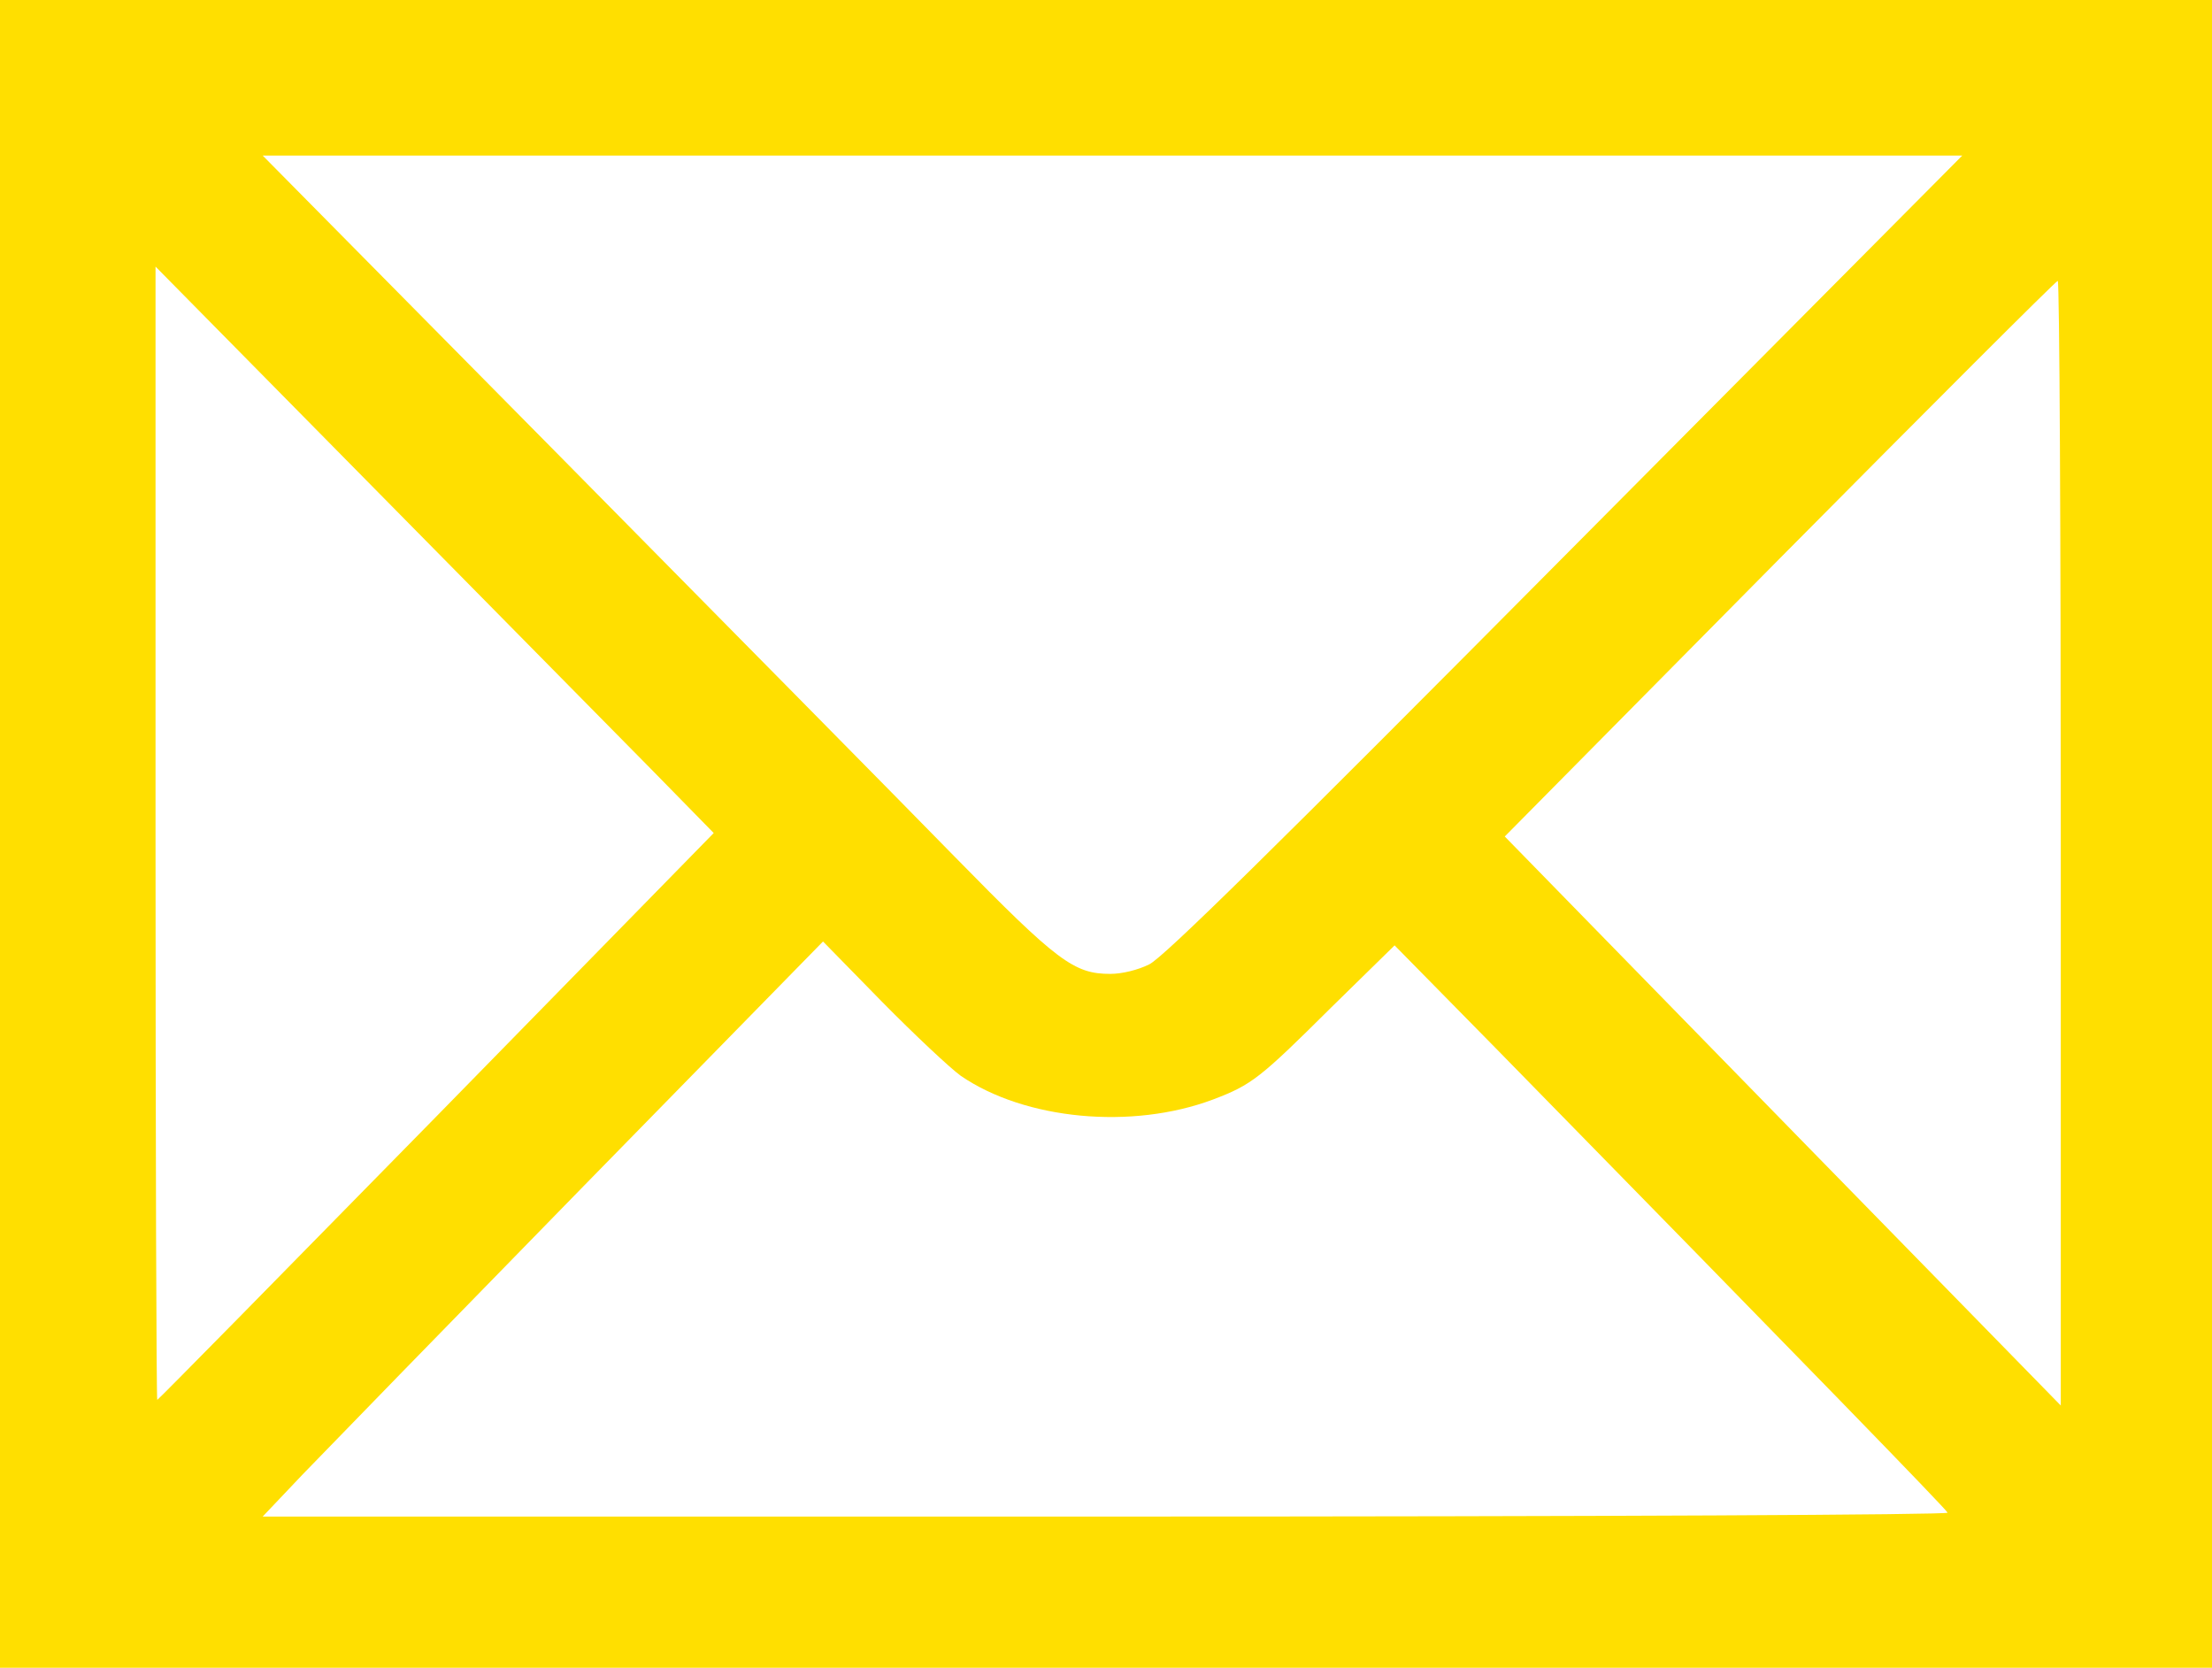 <?xml version="1.0" standalone="no"?>
<!DOCTYPE svg PUBLIC "-//W3C//DTD SVG 20010904//EN"
 "http://www.w3.org/TR/2001/REC-SVG-20010904/DTD/svg10.dtd">
<svg version="1.0" xmlns="http://www.w3.org/2000/svg"
 width="512pt" height="386pt" viewBox="0 0 512 386"
 preserveAspectRatio="xMidYMid meet">
<g transform="translate(0,386) scale(0.1,-0.1)"
fill="#FFDF00" stroke="none">
<path d="M0 1930 l0 -1930 2560 0 2560 0 0 1930 0 1930 -2560 0 -2560 0 0
-1930z m3623 645 c-678 -683 -930 -931 -963 -947 -26 -13 -63 -22 -90 -22 -84
0 -122 28 -361 272 -122 125 -533 541 -912 925 l-689 697 1967 0 1967 0 -919
-925z m-2115 -496 l144 -147 -642 -656 c-354 -361 -644 -656 -646 -656 -2 0
-4 590 -4 1312 l0 1311 502 -509 c276 -280 567 -575 646 -655z m3262 -171 l0
-1301 -263 269 c-145 148 -434 444 -644 659 l-380 389 636 643 c350 353 639
642 644 643 4 0 7 -586 7 -1302z m-2546 -538 c149 -102 396 -125 583 -55 90
34 109 49 274 213 l147 144 239 -243 c724 -739 1038 -1062 1041 -1070 2 -5
-793 -9 -1948 -9 l-1952 0 93 98 c52 54 344 354 649 666 l555 567 137 -140
c75 -76 157 -153 182 -171z"/>
</g>
</svg>
